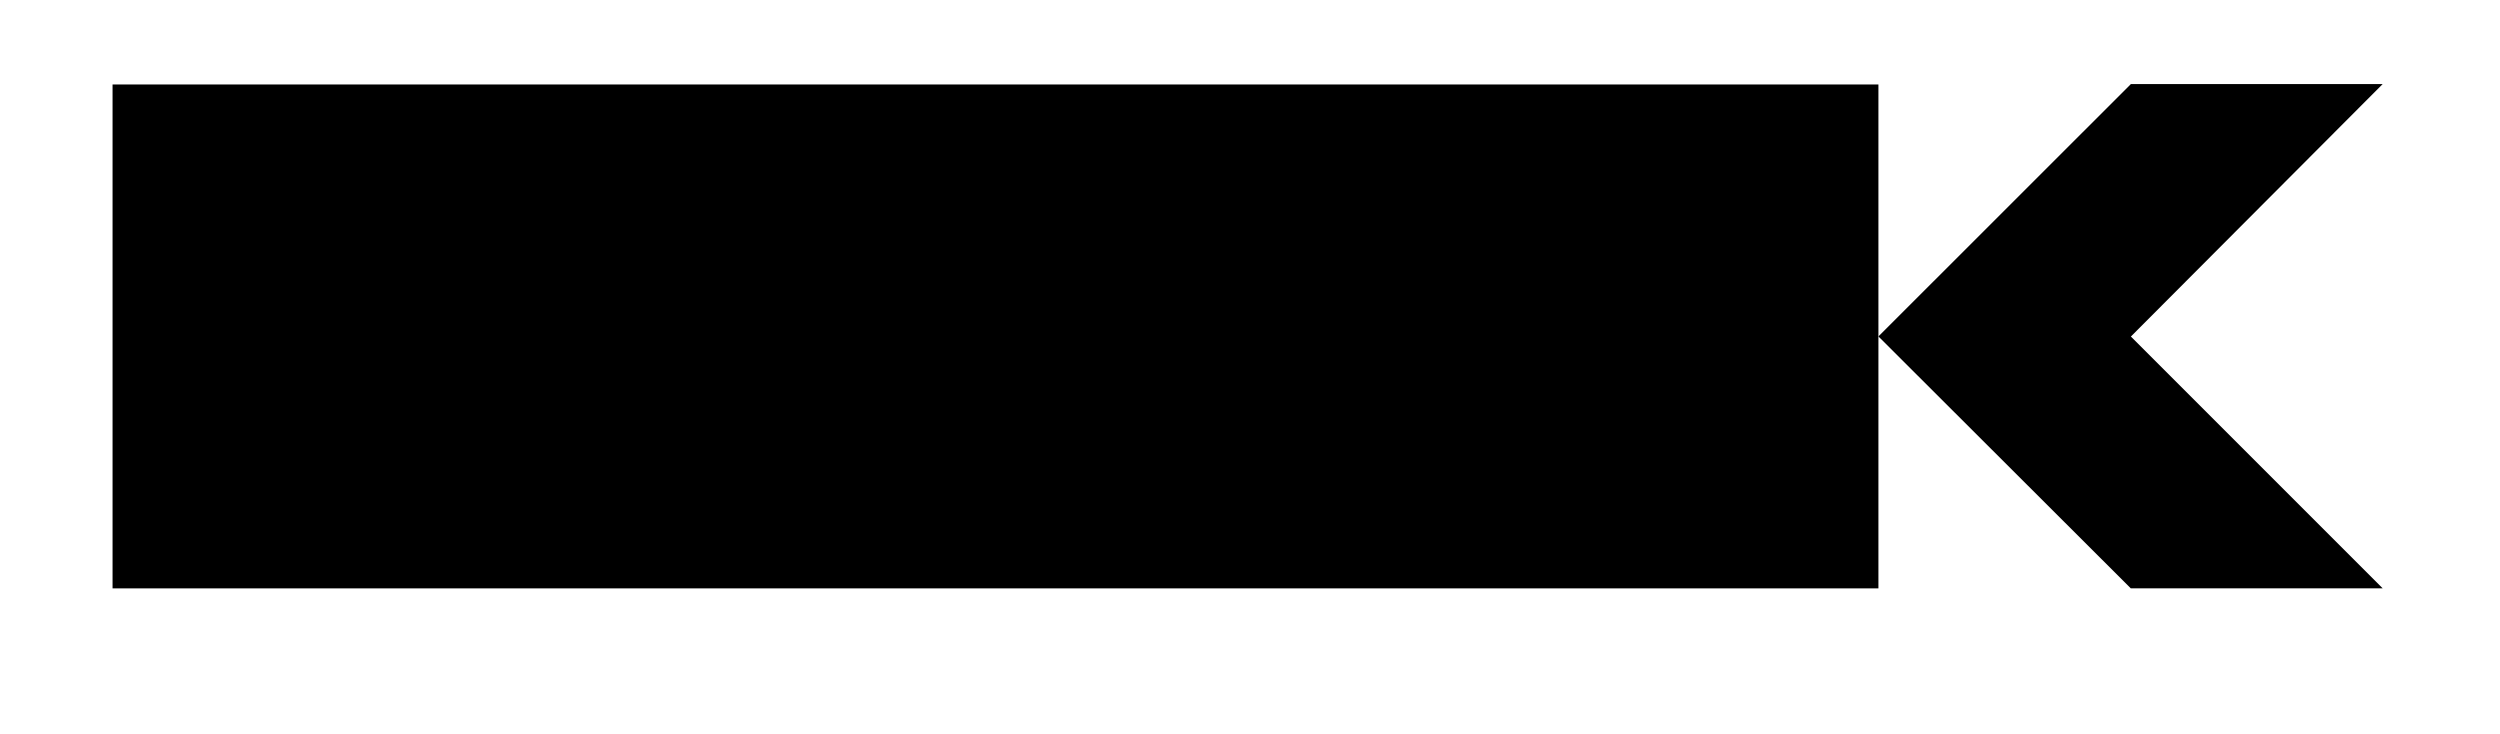 <svg xmlns="http://www.w3.org/2000/svg" width="21.944" height="6.446"><path fill="none" stroke="#000" stroke-miterlimit="10" stroke-width="4.423" d="M.988 2.953h15.5"/><path d="M20.914.738h-2.21l-2.216 2.215 2.215 2.211h2.211l-2.21-2.21Zm0 0"/></svg>
